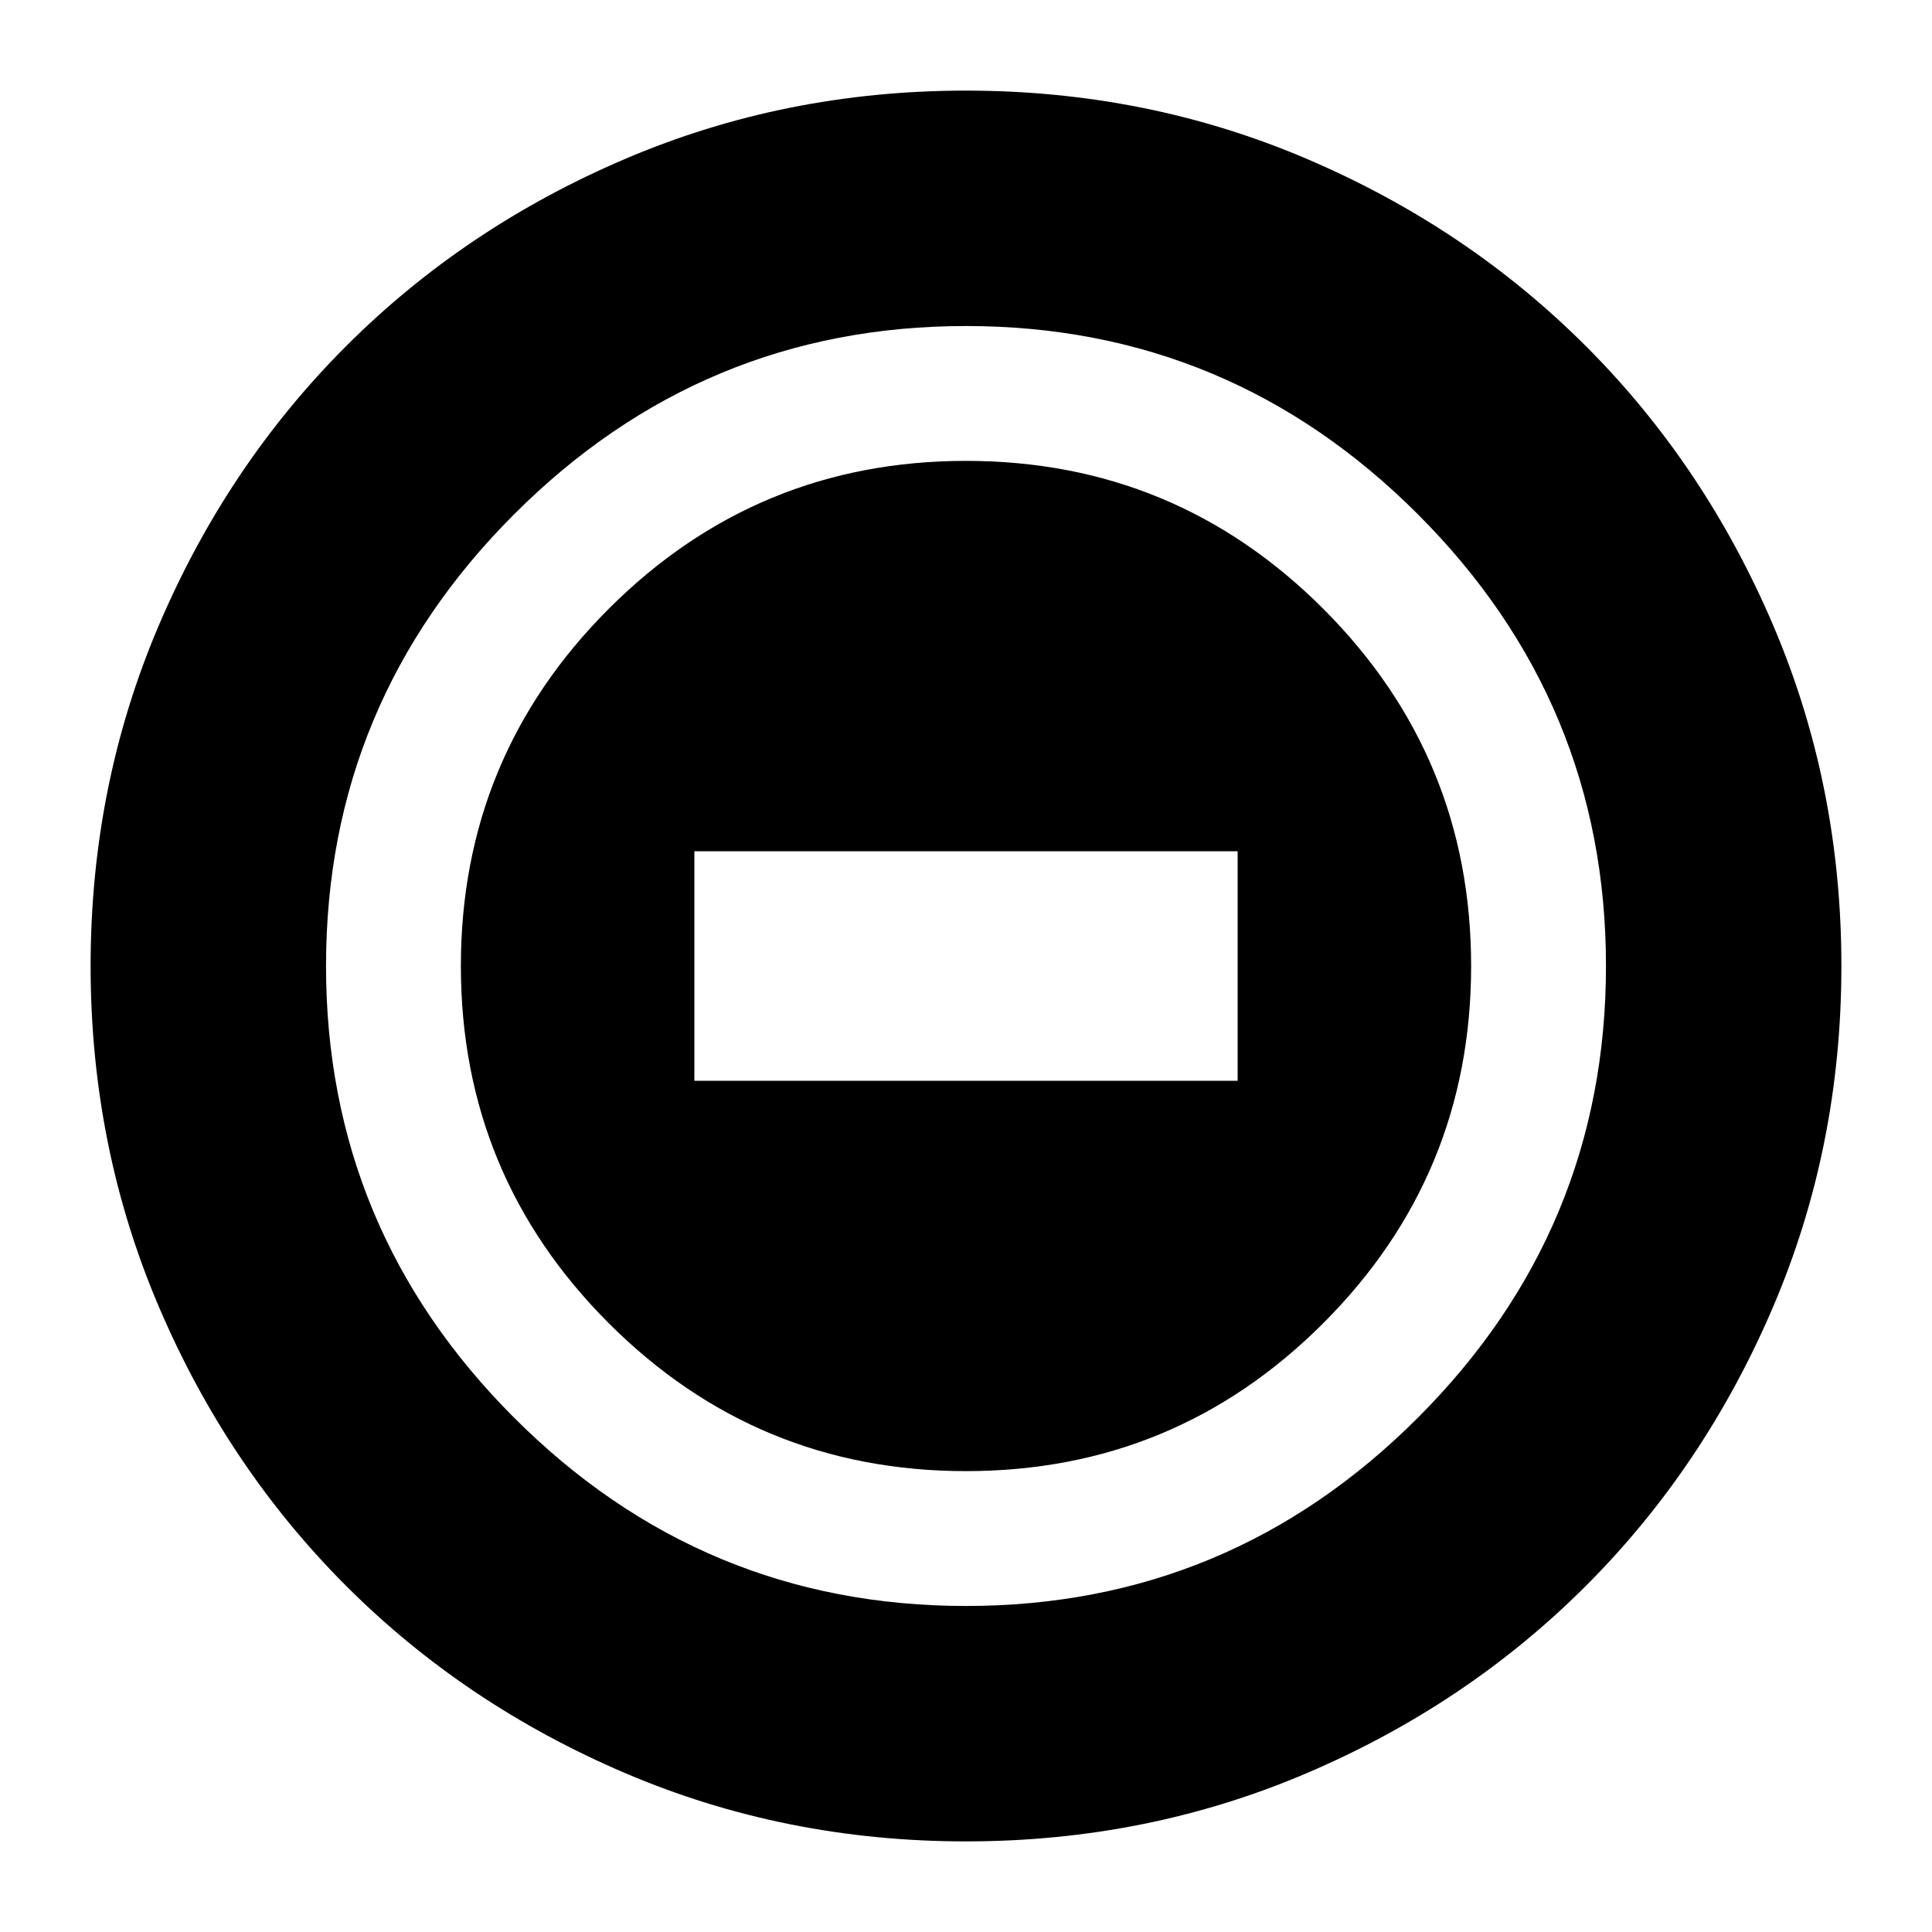 <svg xmlns="http://www.w3.org/2000/svg" height="20" width="20"><path d="M10 15.229Q12.167 15.229 13.698 13.698Q15.229 12.167 15.229 10Q15.229 7.833 13.698 6.302Q12.167 4.771 10 4.771Q7.833 4.771 6.302 6.302Q4.771 7.833 4.771 10Q4.771 12.167 6.302 13.698Q7.833 15.229 10 15.229ZM7.188 11.188V8.812H12.812V11.188ZM10 19.062Q8.125 19.062 6.469 18.354Q4.812 17.646 3.583 16.417Q2.354 15.188 1.646 13.531Q0.938 11.875 0.938 10Q0.938 8.125 1.646 6.469Q2.354 4.812 3.583 3.583Q4.812 2.354 6.469 1.646Q8.125 0.938 10 0.938Q11.875 0.938 13.531 1.646Q15.188 2.354 16.417 3.583Q17.646 4.812 18.354 6.469Q19.062 8.125 19.062 10Q19.062 11.875 18.354 13.531Q17.646 15.188 16.417 16.417Q15.188 17.646 13.531 18.354Q11.875 19.062 10 19.062ZM10 10Q10 10 10 10Q10 10 10 10Q10 10 10 10Q10 10 10 10Q10 10 10 10Q10 10 10 10Q10 10 10 10Q10 10 10 10ZM10 16.625Q12.729 16.625 14.677 14.677Q16.625 12.729 16.625 10Q16.625 7.271 14.677 5.323Q12.729 3.375 10 3.375Q7.271 3.375 5.323 5.323Q3.375 7.271 3.375 10Q3.375 12.729 5.323 14.677Q7.271 16.625 10 16.625Z"/></svg>